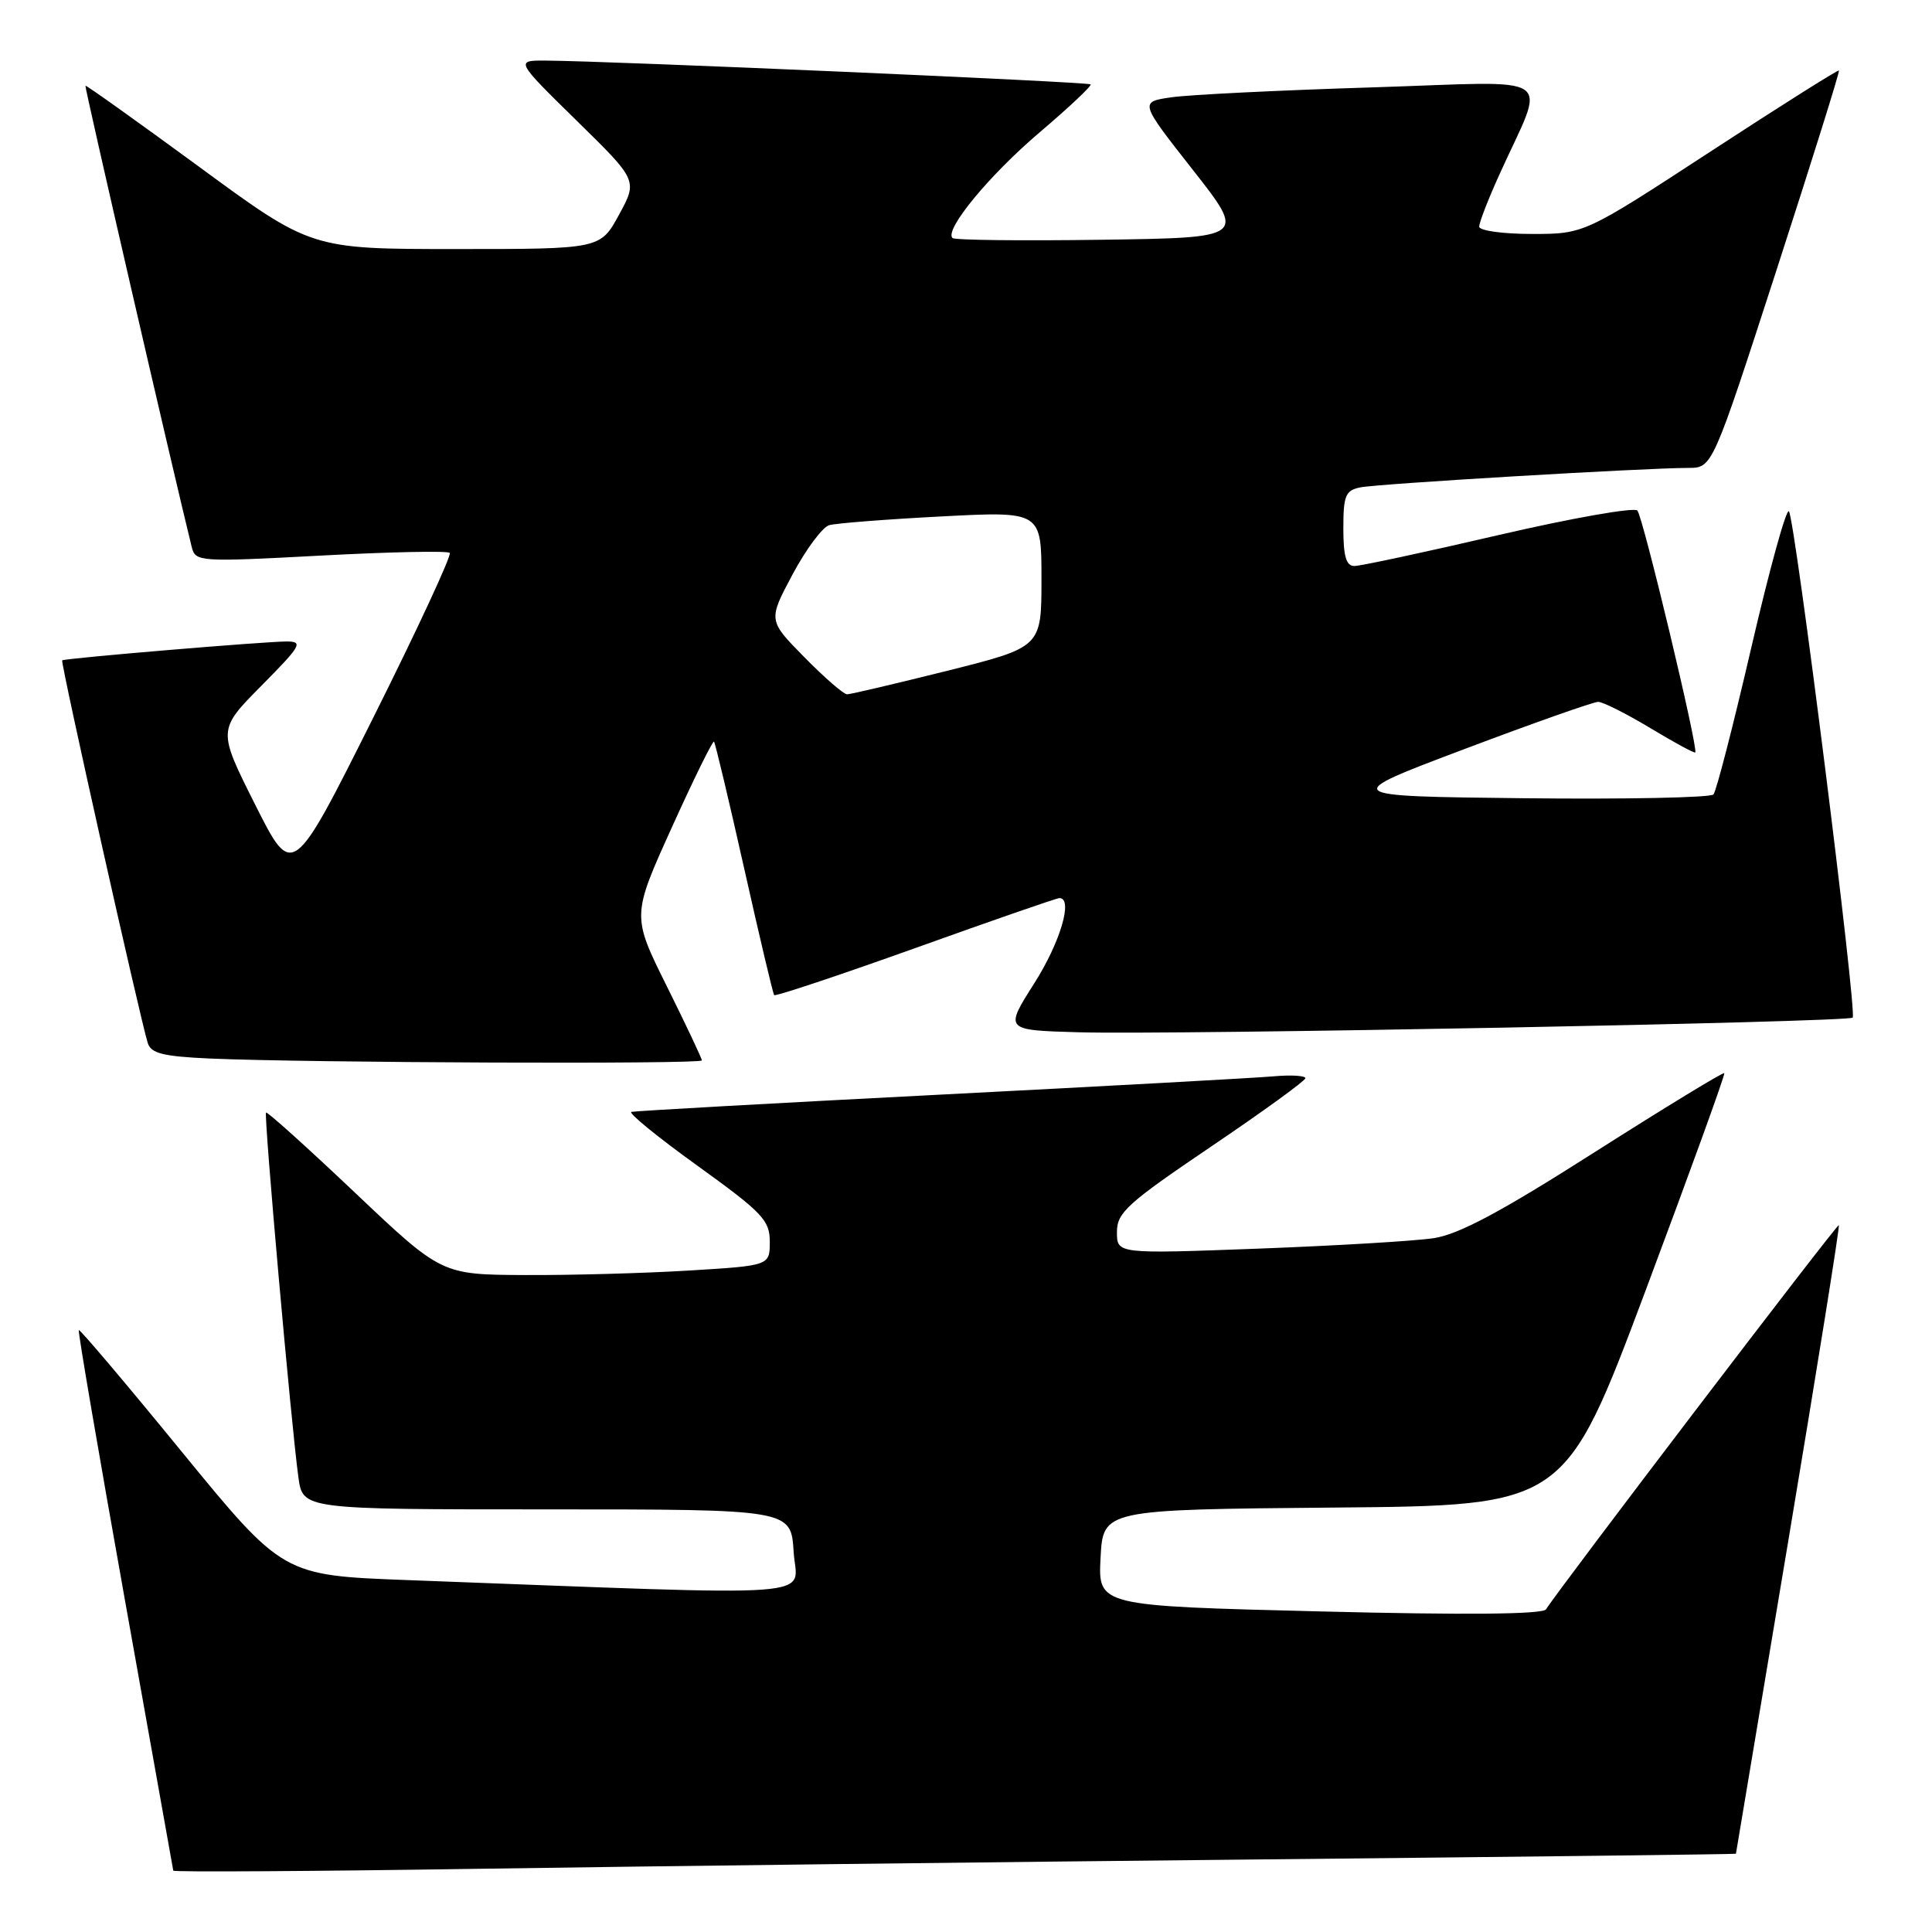 <?xml version="1.0" encoding="UTF-8" standalone="no"?>
<!DOCTYPE svg PUBLIC "-//W3C//DTD SVG 1.1//EN" "http://www.w3.org/Graphics/SVG/1.1/DTD/svg11.dtd" >
<svg xmlns="http://www.w3.org/2000/svg" xmlns:xlink="http://www.w3.org/1999/xlink" version="1.1" viewBox="0 0 256 256">
 <g >
 <path fill="currentColor"
d=" M 167.25 246.38 C 201.76 246.03 230.01 245.70 230.02 245.63 C 230.03 245.56 233.16 226.84 236.98 204.04 C 240.79 181.24 243.80 162.47 243.66 162.33 C 243.45 162.11 206.67 210.37 204.86 213.24 C 204.44 213.91 194.38 214.01 174.86 213.52 C 145.50 212.79 145.50 212.79 145.83 206.41 C 146.17 200.03 146.17 200.03 176.77 199.76 C 207.36 199.50 207.36 199.50 218.05 171.00 C 223.92 155.32 228.62 142.36 228.48 142.20 C 228.34 142.03 220.64 146.73 211.36 152.63 C 198.91 160.57 193.32 163.55 190.00 164.06 C 187.53 164.44 177.06 165.06 166.75 165.45 C 148.00 166.15 148.00 166.15 148.00 163.26 C 148.00 160.68 149.33 159.47 160.47 151.93 C 167.32 147.30 172.95 143.22 172.97 142.87 C 172.98 142.53 171.09 142.41 168.75 142.62 C 166.41 142.83 146.50 143.92 124.50 145.05 C 102.50 146.18 84.12 147.21 83.66 147.33 C 83.21 147.46 87.14 150.67 92.41 154.46 C 101.05 160.69 102.00 161.69 102.00 164.53 C 102.00 167.70 102.00 167.70 91.34 168.35 C 85.48 168.71 75.70 168.98 69.59 168.95 C 58.50 168.90 58.50 168.90 47.02 158.02 C 40.70 152.03 35.40 147.26 35.25 147.42 C 34.94 147.73 38.58 188.81 39.54 195.75 C 40.12 200.00 40.12 200.00 72.47 200.00 C 104.81 200.00 104.81 200.00 105.16 205.61 C 105.54 211.87 110.69 211.49 54.00 209.37 C 37.50 208.75 37.50 208.75 24.09 192.37 C 16.72 183.35 10.58 176.10 10.44 176.24 C 10.30 176.38 13.06 192.47 16.55 212.00 C 20.05 231.53 22.93 247.67 22.96 247.87 C 22.98 248.07 41.34 247.96 63.75 247.62 C 86.16 247.28 132.74 246.72 167.25 246.38 Z  M 93.00 140.51 C 93.00 140.25 90.91 135.82 88.36 130.69 C 83.72 121.35 83.72 121.35 89.01 109.66 C 91.92 103.23 94.44 98.11 94.61 98.27 C 94.77 98.44 96.57 105.98 98.60 115.04 C 100.63 124.09 102.42 131.66 102.58 131.86 C 102.75 132.05 111.18 129.24 121.32 125.61 C 131.46 121.97 140.03 119.00 140.38 119.00 C 142.23 119.00 140.50 124.86 137.05 130.29 C 133.10 136.50 133.10 136.50 142.85 136.78 C 155.39 137.15 244.88 135.45 245.49 134.84 C 246.10 134.23 237.85 68.72 237.04 67.75 C 236.69 67.35 234.46 75.45 232.07 85.75 C 229.68 96.06 227.42 104.85 227.04 105.27 C 226.67 105.69 215.37 105.92 201.93 105.77 C 177.50 105.50 177.50 105.50 194.06 99.25 C 203.17 95.81 211.14 93.00 211.76 93.00 C 212.39 93.00 215.49 94.56 218.65 96.46 C 221.82 98.37 224.50 99.83 224.63 99.70 C 225.07 99.27 217.71 68.49 216.96 67.65 C 216.54 67.19 208.26 68.65 198.56 70.90 C 188.86 73.16 180.26 75.00 179.46 75.00 C 178.38 75.00 178.00 73.72 178.00 70.02 C 178.00 65.66 178.28 64.98 180.25 64.58 C 182.57 64.10 218.04 62.00 223.71 62.00 C 226.90 62.00 226.90 62.00 235.40 35.78 C 240.07 21.36 243.80 9.46 243.67 9.34 C 243.55 9.22 235.90 14.04 226.68 20.06 C 209.92 31.00 209.92 31.00 202.96 31.00 C 199.12 31.00 196.00 30.56 196.00 30.03 C 196.00 29.49 197.17 26.46 198.61 23.28 C 204.90 9.33 206.99 10.79 181.79 11.58 C 169.53 11.96 157.58 12.55 155.24 12.89 C 150.98 13.50 150.98 13.50 158.05 22.50 C 165.12 31.50 165.12 31.50 145.92 31.77 C 135.35 31.92 126.49 31.82 126.21 31.54 C 125.11 30.45 131.11 23.18 137.79 17.51 C 141.67 14.21 144.70 11.36 144.51 11.18 C 144.18 10.85 80.84 8.08 72.38 8.03 C 68.27 8.00 68.27 8.00 76.38 15.96 C 84.50 23.91 84.50 23.91 82.02 28.46 C 79.54 33.00 79.54 33.00 60.39 33.00 C 41.23 33.00 41.23 33.00 26.37 22.09 C 18.19 16.10 11.42 11.26 11.32 11.36 C 11.18 11.49 22.98 62.68 25.41 72.50 C 25.90 74.44 26.37 74.48 42.49 73.62 C 51.61 73.13 59.30 72.97 59.59 73.26 C 59.88 73.55 55.31 83.39 49.44 95.13 C 38.76 116.47 38.76 116.47 33.80 106.60 C 28.84 96.72 28.84 96.72 34.64 90.86 C 39.92 85.53 40.22 85.00 37.97 85.00 C 35.08 85.00 8.62 87.22 8.24 87.50 C 7.98 87.68 18.53 134.83 19.58 138.21 C 20.01 139.58 21.61 139.98 27.80 140.26 C 40.71 140.83 93.00 141.03 93.00 140.51 Z  M 106.60 87.10 C 101.77 82.20 101.77 82.20 105.01 76.13 C 106.79 72.79 108.98 69.85 109.87 69.59 C 110.77 69.33 117.46 68.81 124.75 68.43 C 138.00 67.74 138.00 67.74 138.00 76.75 C 138.00 85.75 138.00 85.75 125.53 88.88 C 118.67 90.59 112.69 92.00 112.24 92.00 C 111.79 92.00 109.25 89.80 106.60 87.10 Z "/>
</g>
</svg>